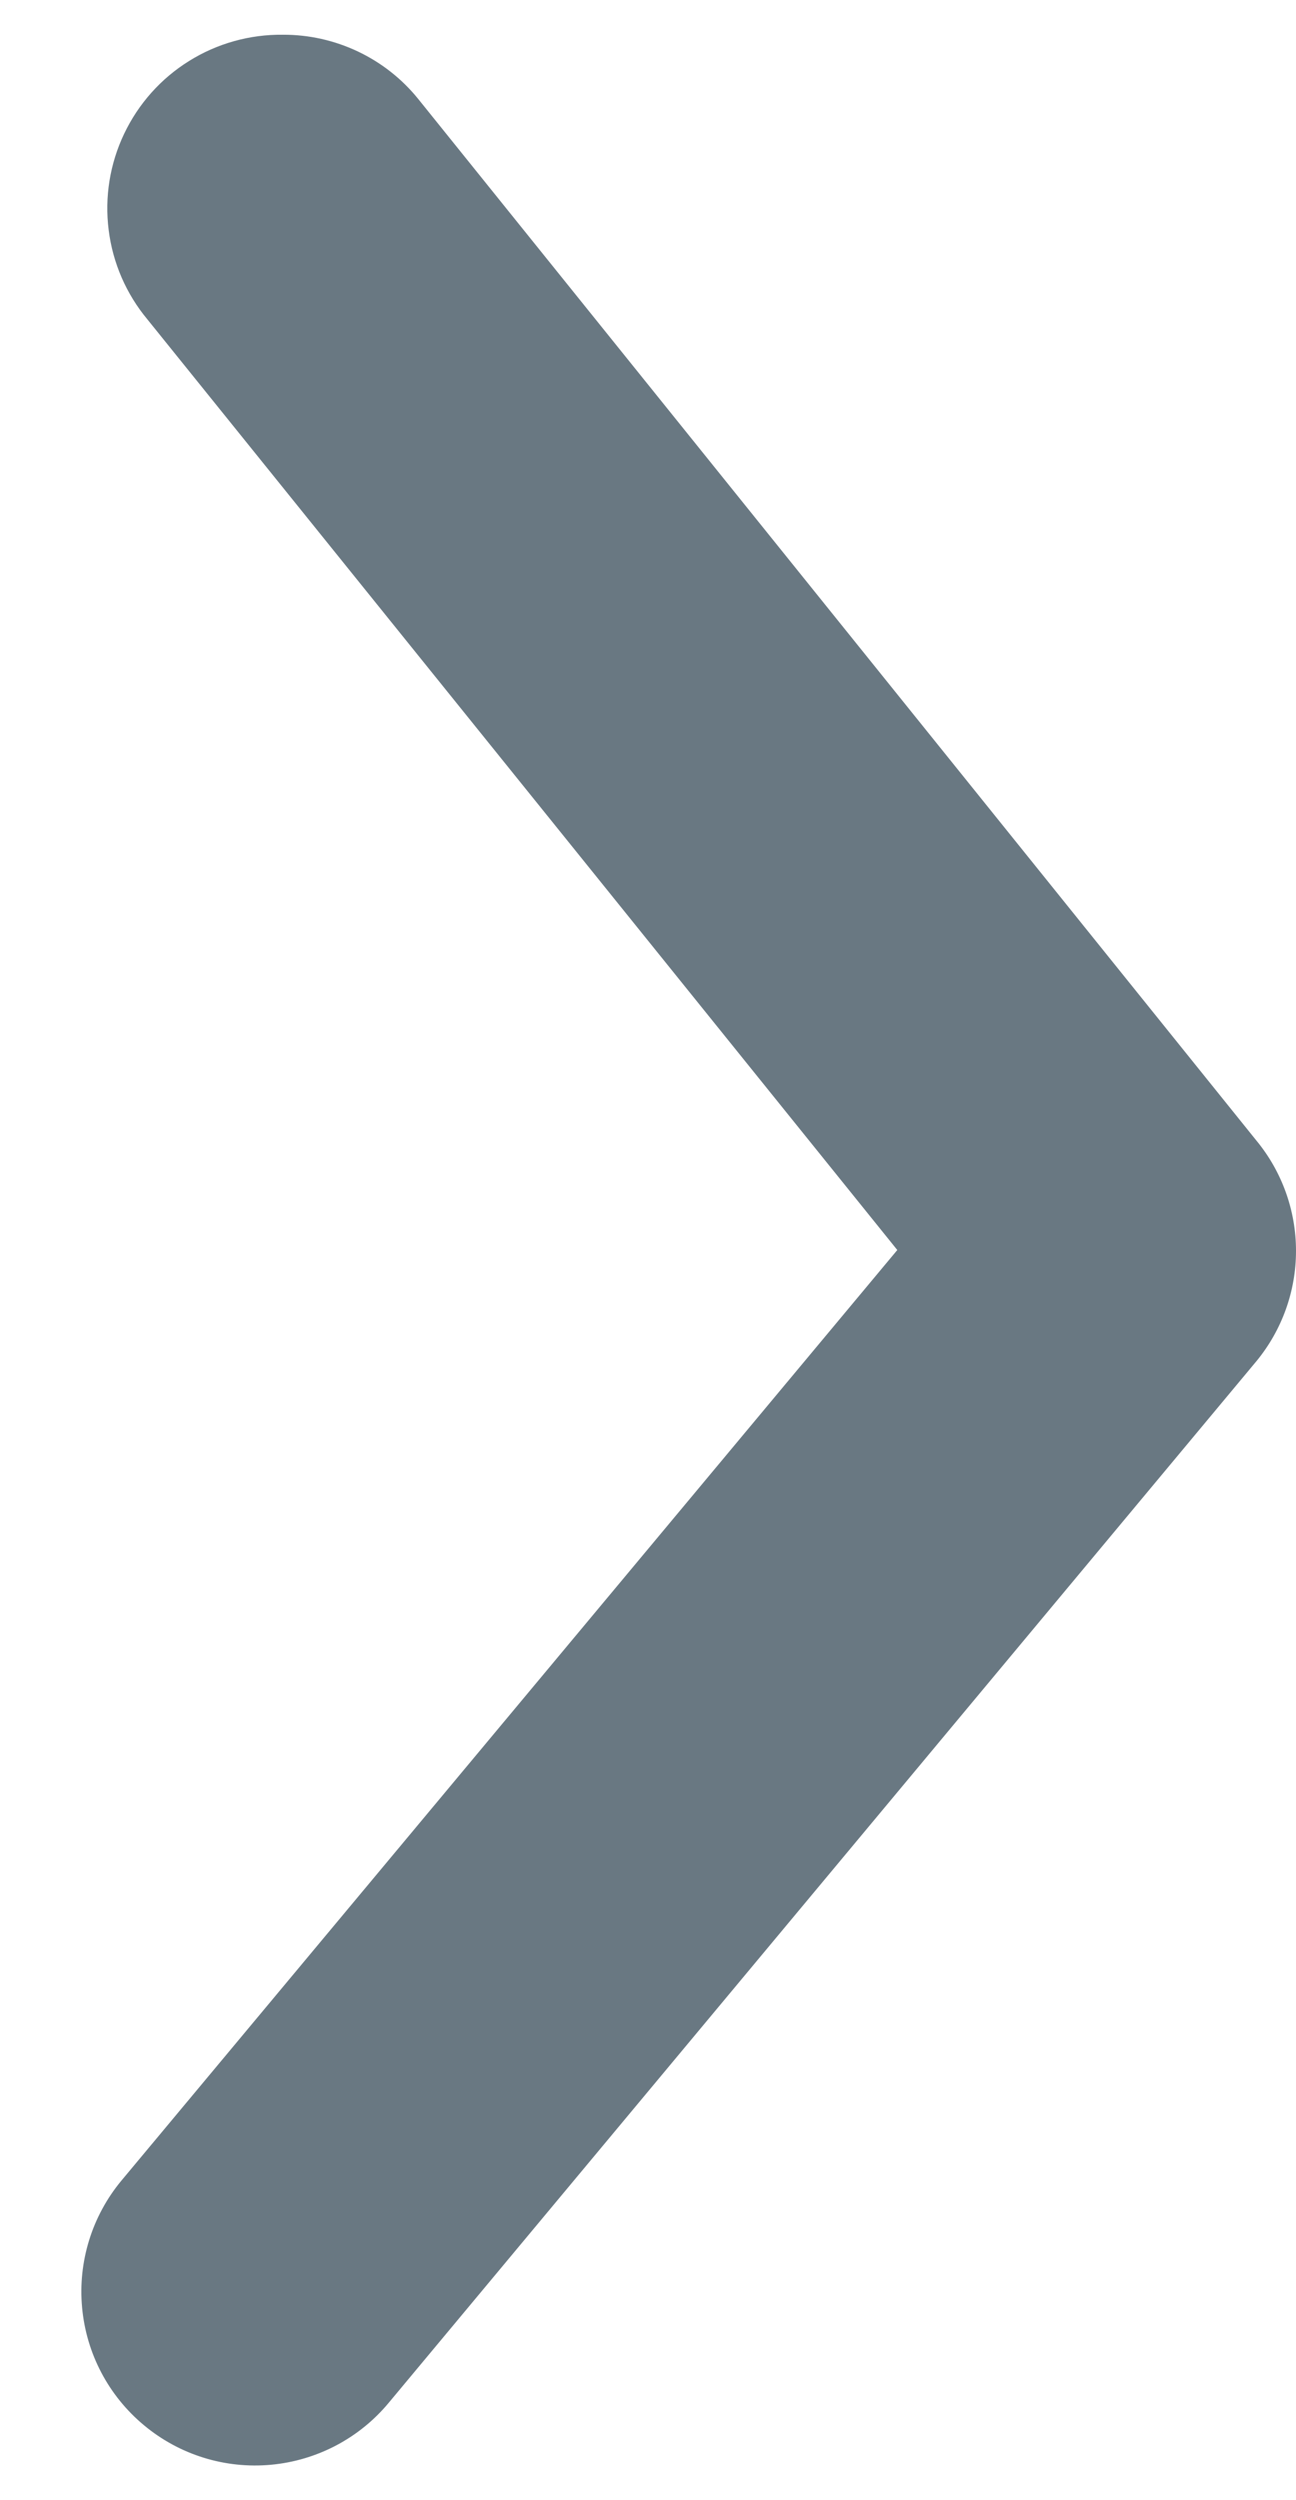 <svg width="14" height="27" viewBox="0 0 14 27" fill="none" xmlns="http://www.w3.org/2000/svg">
<path d="M3.056 0.375C3.336 0.374 3.613 0.436 3.866 0.556C4.119 0.676 4.342 0.851 4.518 1.069L13.573 12.318C13.849 12.653 14 13.074 14 13.508C14 13.943 13.849 14.363 13.573 14.699L4.199 25.948C3.881 26.331 3.424 26.571 2.928 26.617C2.432 26.663 1.939 26.51 1.556 26.191C1.173 25.873 0.932 25.416 0.887 24.92C0.841 24.424 0.994 23.931 1.312 23.548L9.693 13.499L1.593 3.45C1.364 3.175 1.218 2.84 1.174 2.484C1.129 2.129 1.187 1.768 1.341 1.445C1.495 1.121 1.738 0.848 2.042 0.659C2.346 0.469 2.698 0.371 3.056 0.375Z" fill="#697882"/>
</svg>
